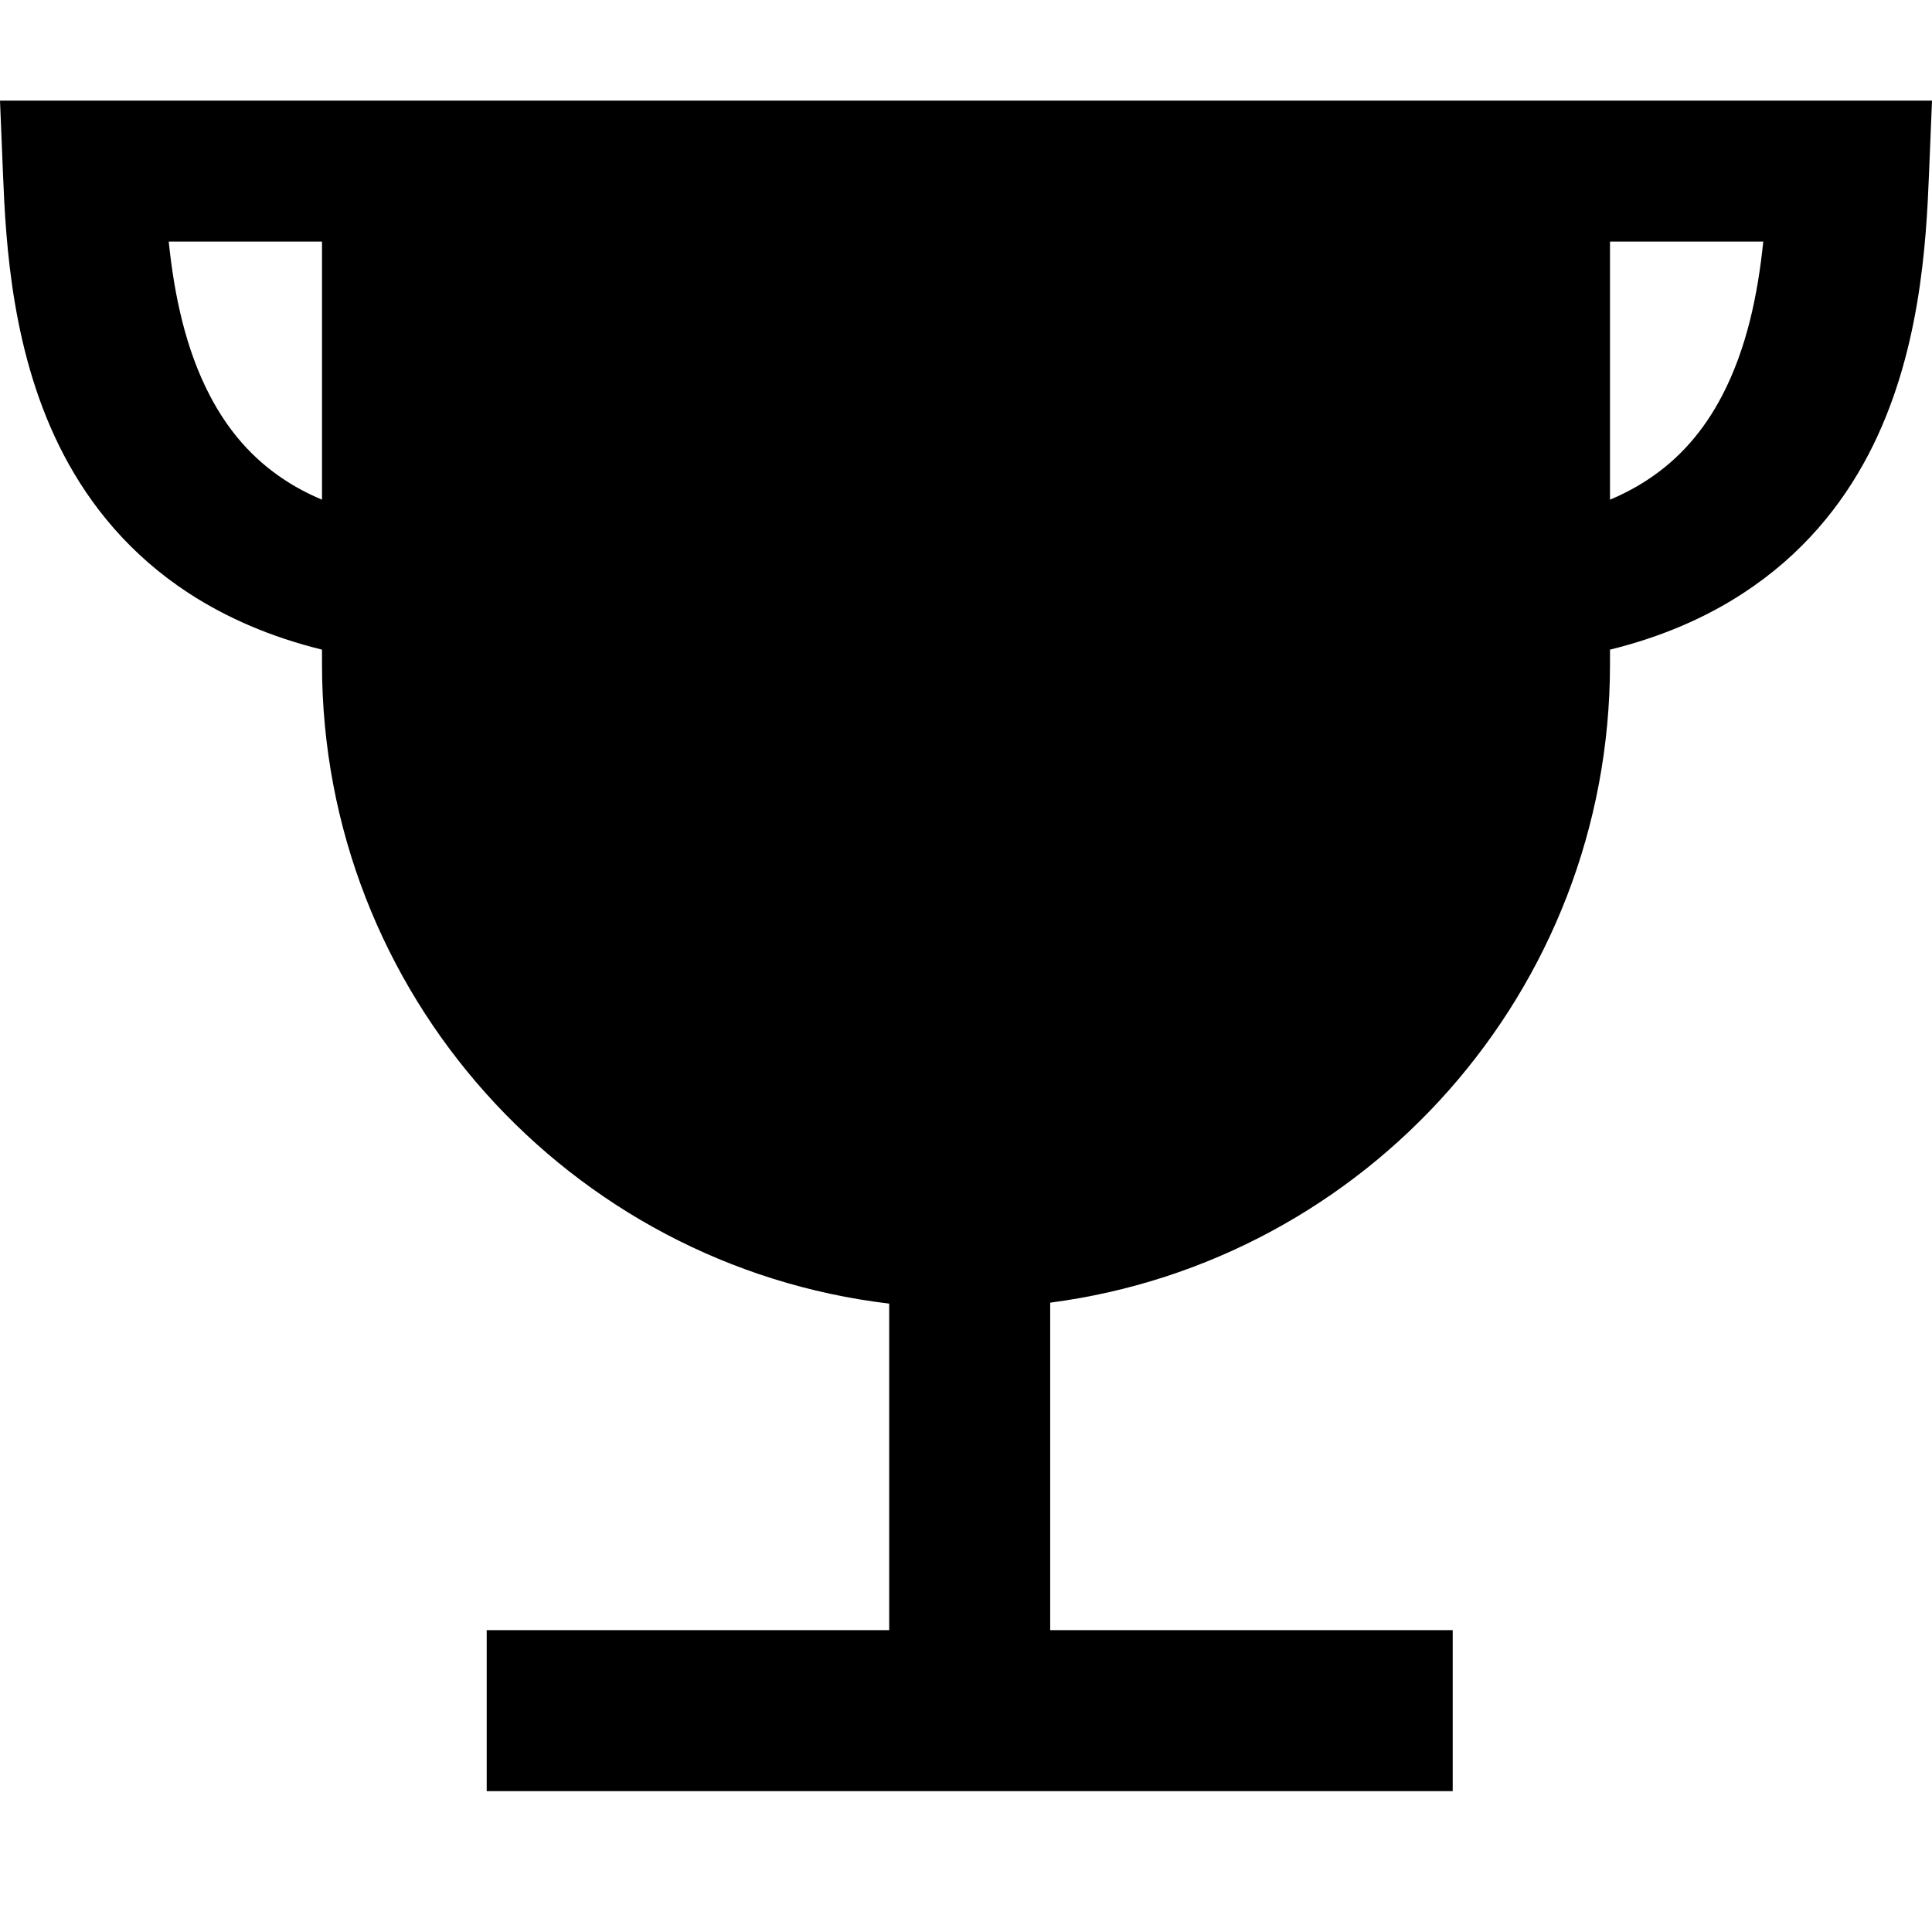 <svg width="24" height="24" viewBox="0 0 24 24" fill="none" xmlns="http://www.w3.org/2000/svg">
<g clip-path="url(#clip0_1561_1821)">
<path fill-rule="evenodd" clip-rule="evenodd" d="M4 3.001H2.096C2.163 3.651 2.3 4.329 2.61 4.92C2.831 5.342 3.13 5.697 3.538 5.963C3.673 6.052 3.826 6.134 4 6.207V3.001ZM4 1.25H-0L0.037 2.157C0.072 3.023 0.146 4.419 0.792 5.651C1.123 6.282 1.614 6.891 2.342 7.367C2.815 7.675 3.365 7.914 4 8.07V8.25C4 12.345 7.077 15.722 11.046 16.194V20.25H6.046V22.25H18.046V20.25H13.046V16.182C16.97 15.67 20 12.314 20 8.25V8.07C20.634 7.914 21.185 7.676 21.657 7.367C22.386 6.891 22.877 6.282 23.208 5.651C23.854 4.419 23.928 3.023 23.963 2.157L24 1.25H20H19.514H4.486H4ZM20 6.207V3.001H21.904C21.837 3.651 21.7 4.329 21.39 4.92C21.169 5.342 20.87 5.697 20.462 5.963C20.326 6.052 20.174 6.134 20 6.207Z" fill="currentColor"/>
</g>
<defs>
<clipPath id="clip0_1561_1821">
<rect width="24" height="24" fill="white"/>
</clipPath>
</defs>
</svg>

